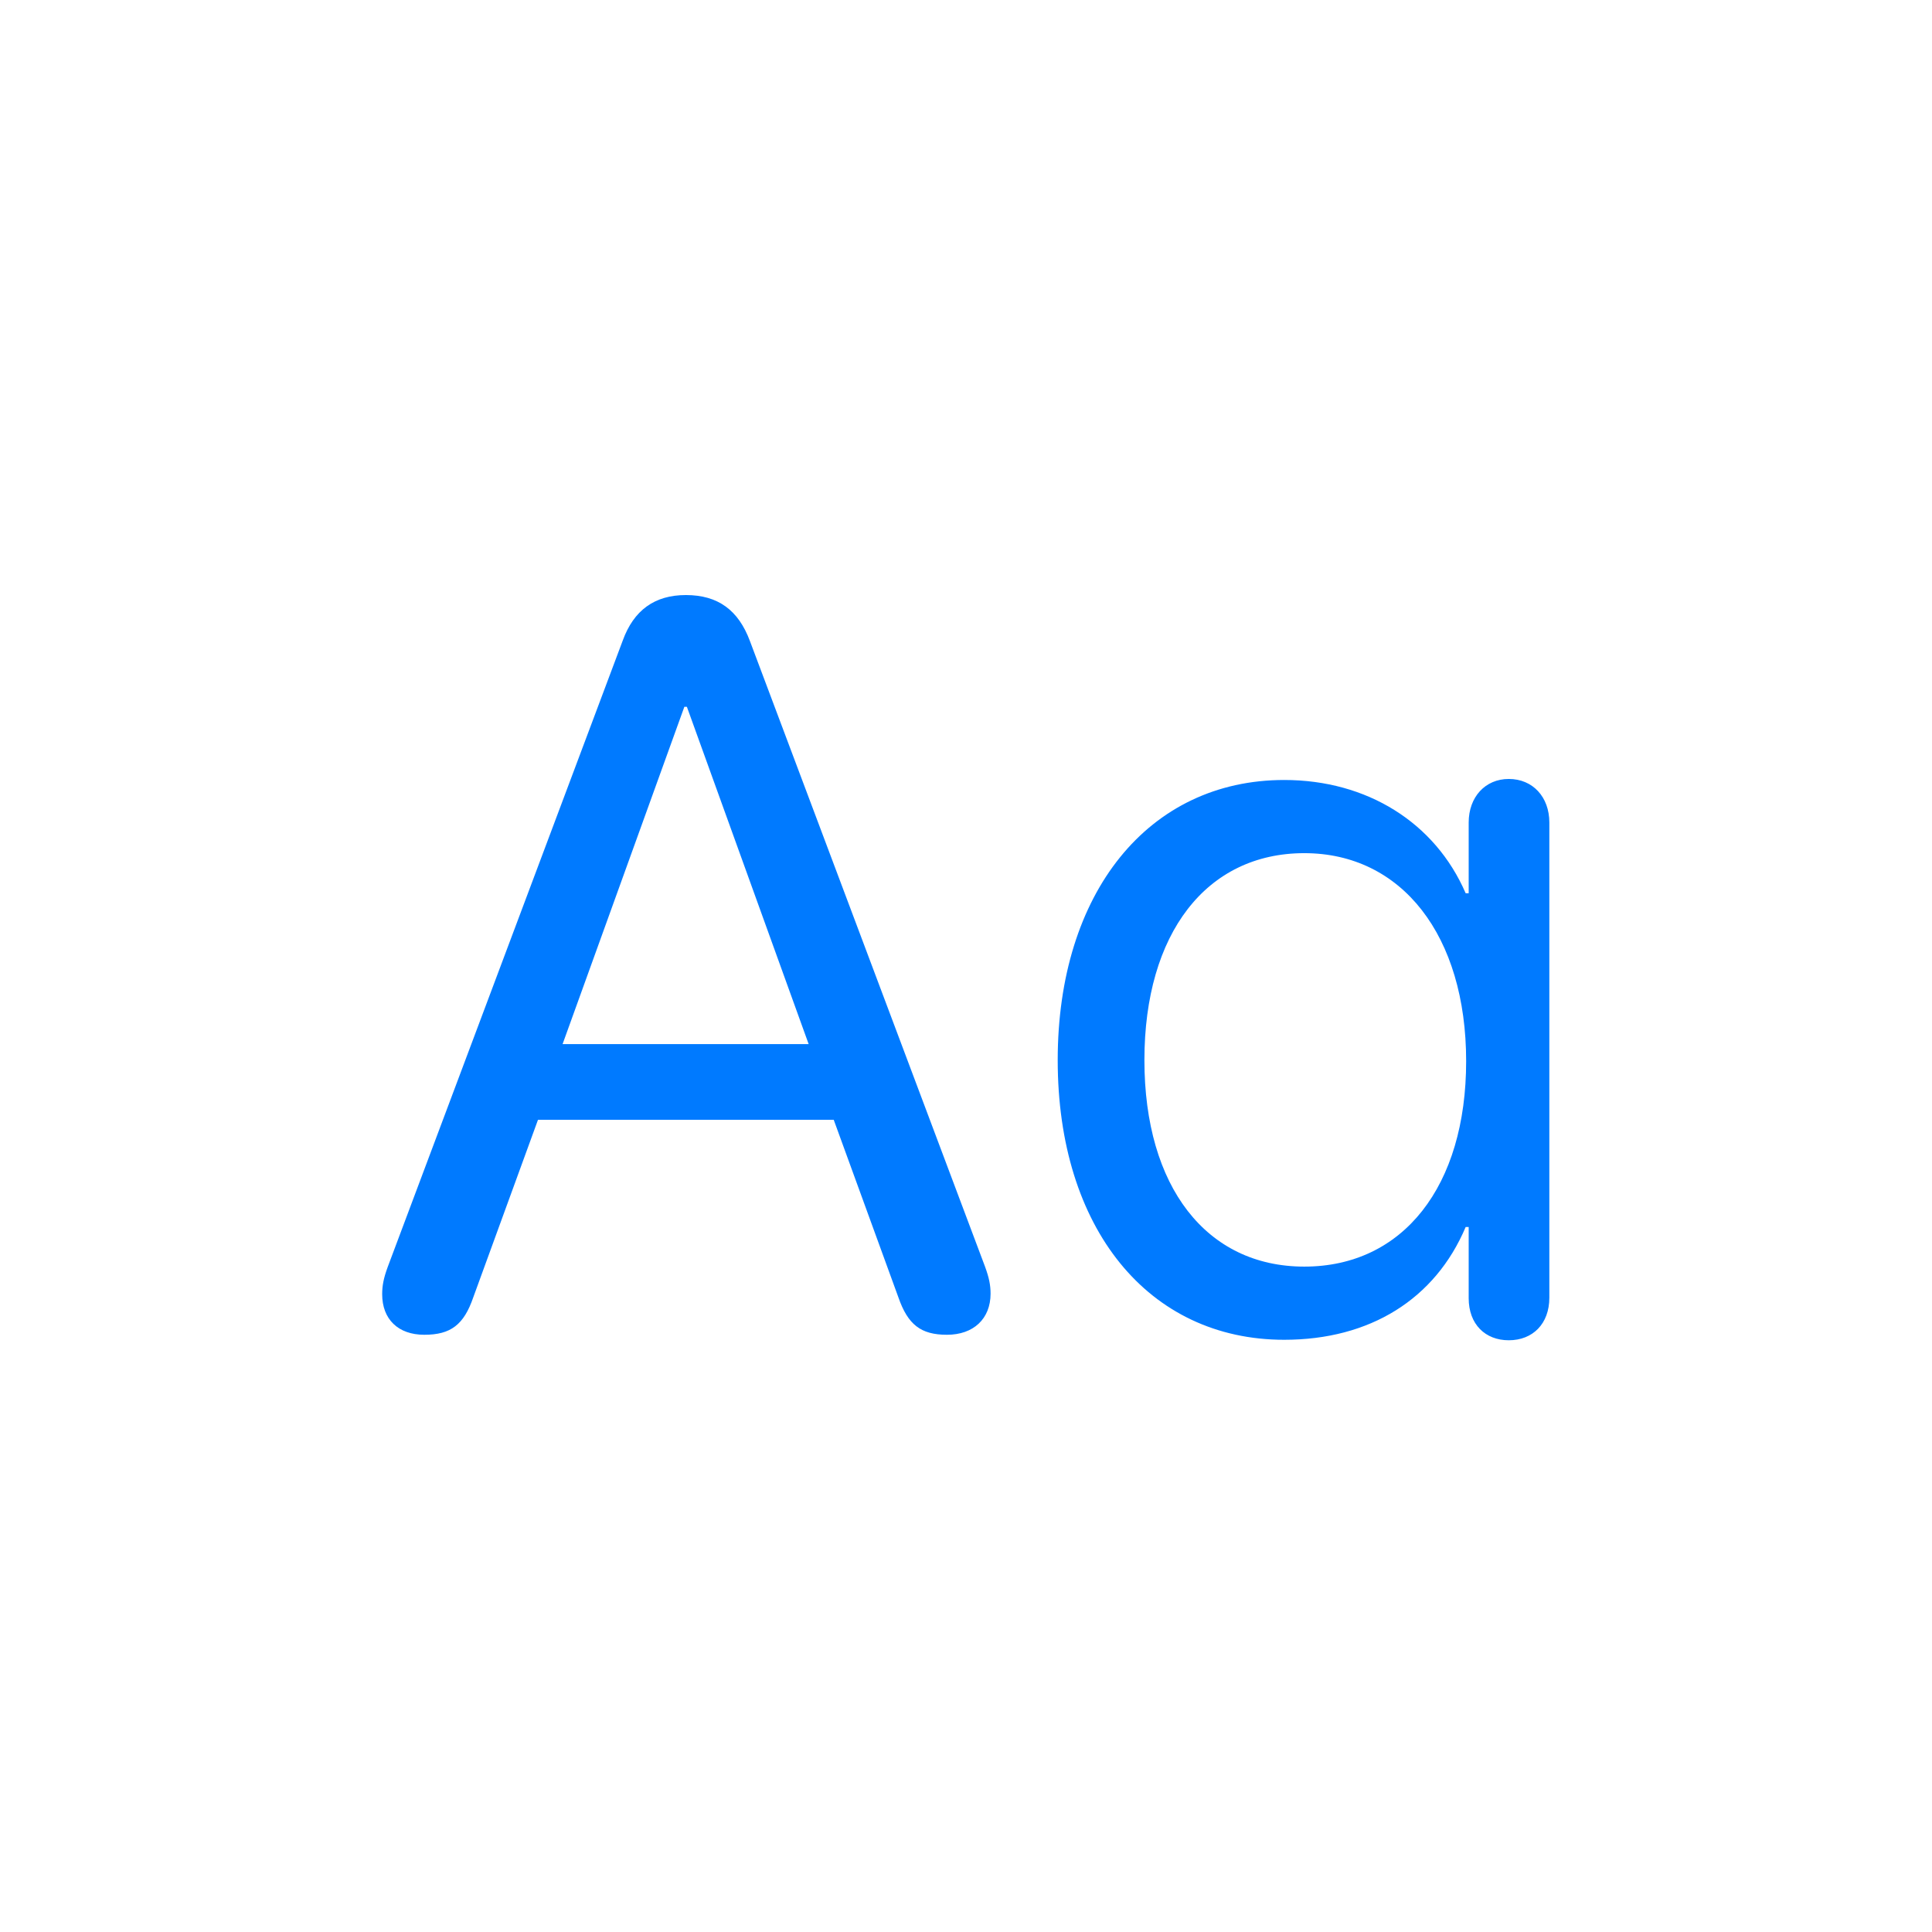 <svg xmlns="http://www.w3.org/2000/svg" width="32" height="32" fill="none" viewBox="0 0 32 32"><path fill="#007AFF" d="M7.027 22.108C7.467 22.108 7.683 21.942 7.84 21.485L8.911 18.547H13.809L14.879 21.485C15.037 21.942 15.253 22.108 15.685 22.108C16.125 22.108 16.407 21.842 16.407 21.427C16.407 21.286 16.382 21.162 16.315 20.979L12.422 10.62C12.231 10.105 11.891 9.856 11.36 9.856C10.845 9.856 10.497 10.105 10.314 10.611L6.421 20.987C6.354 21.17 6.33 21.294 6.33 21.436C6.33 21.851 6.595 22.108 7.027 22.108ZM9.318 17.294L11.335 11.707H11.377L13.394 17.294H9.318ZM21.271 22.191C22.69 22.191 23.77 21.519 24.276 20.323H24.326V21.502C24.326 21.934 24.6 22.199 24.99 22.199C25.388 22.199 25.662 21.925 25.662 21.494V13.624C25.662 13.201 25.388 12.902 24.99 12.902C24.6 12.902 24.326 13.201 24.326 13.624V14.795H24.276C23.77 13.624 22.641 12.919 21.271 12.919C19.021 12.919 17.519 14.787 17.519 17.559C17.519 20.348 19.021 22.191 21.271 22.191ZM21.603 20.979C19.984 20.979 18.955 19.659 18.955 17.559C18.955 15.459 19.984 14.131 21.603 14.131C23.222 14.131 24.284 15.501 24.284 17.576C24.284 19.651 23.238 20.979 21.603 20.979Z"/></svg>